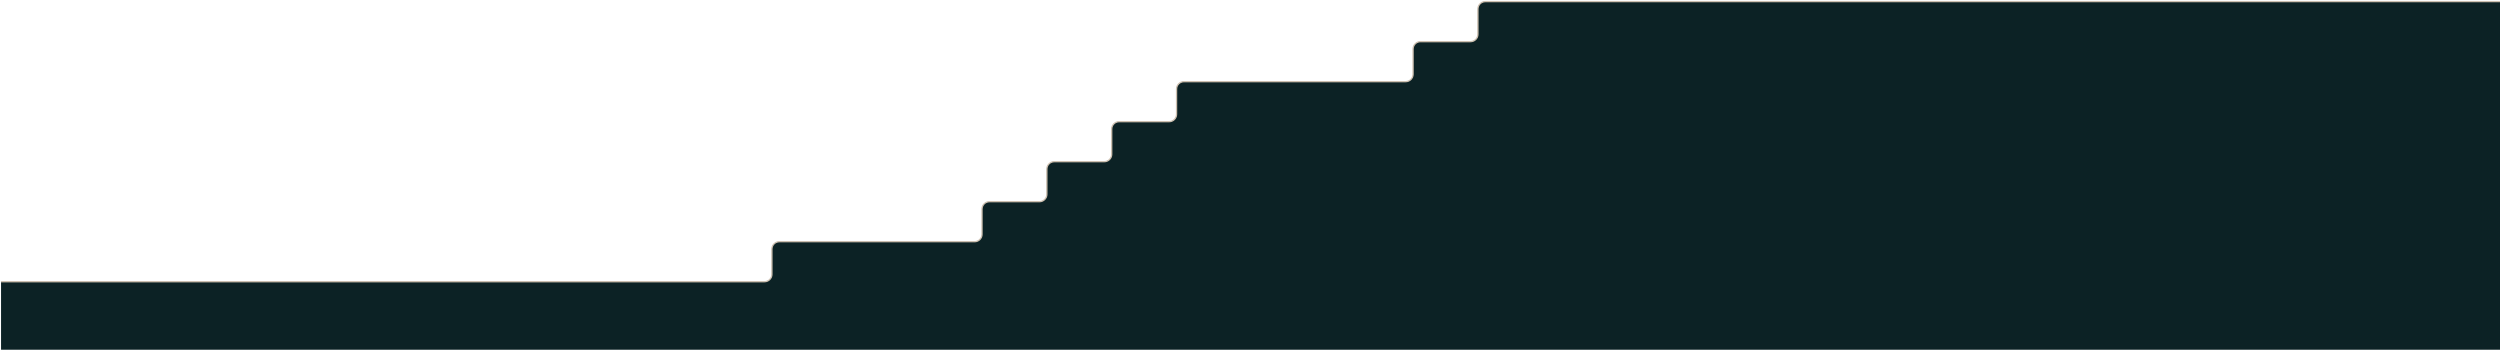 <svg width="1439" height="202" viewBox="0 0 1439 202" fill="none" xmlns="http://www.w3.org/2000/svg">
<path d="M0.602 162.152H440.044C442.401 162.152 444.308 160.245 444.308 157.888V143.386C444.308 141.03 446.216 139.122 448.572 139.122H560.979C563.336 139.122 565.243 137.214 565.243 134.858V120.356C565.243 118 567.151 116.092 569.507 116.092H598.306C600.663 116.092 602.57 114.184 602.57 111.828V97.326C602.57 94.97 604.478 93.062 606.834 93.062H635.633C637.99 93.062 639.897 91.154 639.897 88.798V74.296C639.897 71.939 641.805 70.032 644.161 70.032H672.961C675.317 70.032 677.225 68.124 677.225 65.768V51.266C677.225 48.909 679.132 47.002 681.489 47.002H809.097C811.453 47.002 813.361 45.094 813.361 42.737V28.235C813.361 25.879 815.269 23.971 817.625 23.971H846.424C848.78 23.971 850.688 22.064 850.688 19.707V5.198C850.688 2.841 852.596 0.934 854.952 0.934H1440.53V201.304H0.602V162.16V162.152Z" fill="#0C2225"/>
<path d="M0.602 162.152H440.044C442.401 162.152 444.308 160.245 444.308 157.888V143.386C444.308 141.03 446.216 139.122 448.572 139.122H560.979C563.336 139.122 565.243 137.214 565.243 134.858V120.356C565.243 118 567.151 116.092 569.507 116.092H598.306C600.663 116.092 602.57 114.184 602.57 111.828V97.326C602.57 94.97 604.478 93.062 606.834 93.062H635.633C637.99 93.062 639.897 91.154 639.897 88.798V74.296C639.897 71.939 641.805 70.032 644.161 70.032H672.961C675.317 70.032 677.225 68.124 677.225 65.768V51.266C677.225 48.909 679.132 47.002 681.489 47.002H809.097C811.453 47.002 813.361 45.094 813.361 42.737V28.235C813.361 25.879 815.269 23.971 817.625 23.971H846.424C848.78 23.971 850.688 22.064 850.688 19.707V5.198C850.688 2.841 852.596 0.934 854.952 0.934H1440.53" stroke="#CEC0B0" stroke-width="0.76" stroke-miterlimit="10"/>
</svg>
